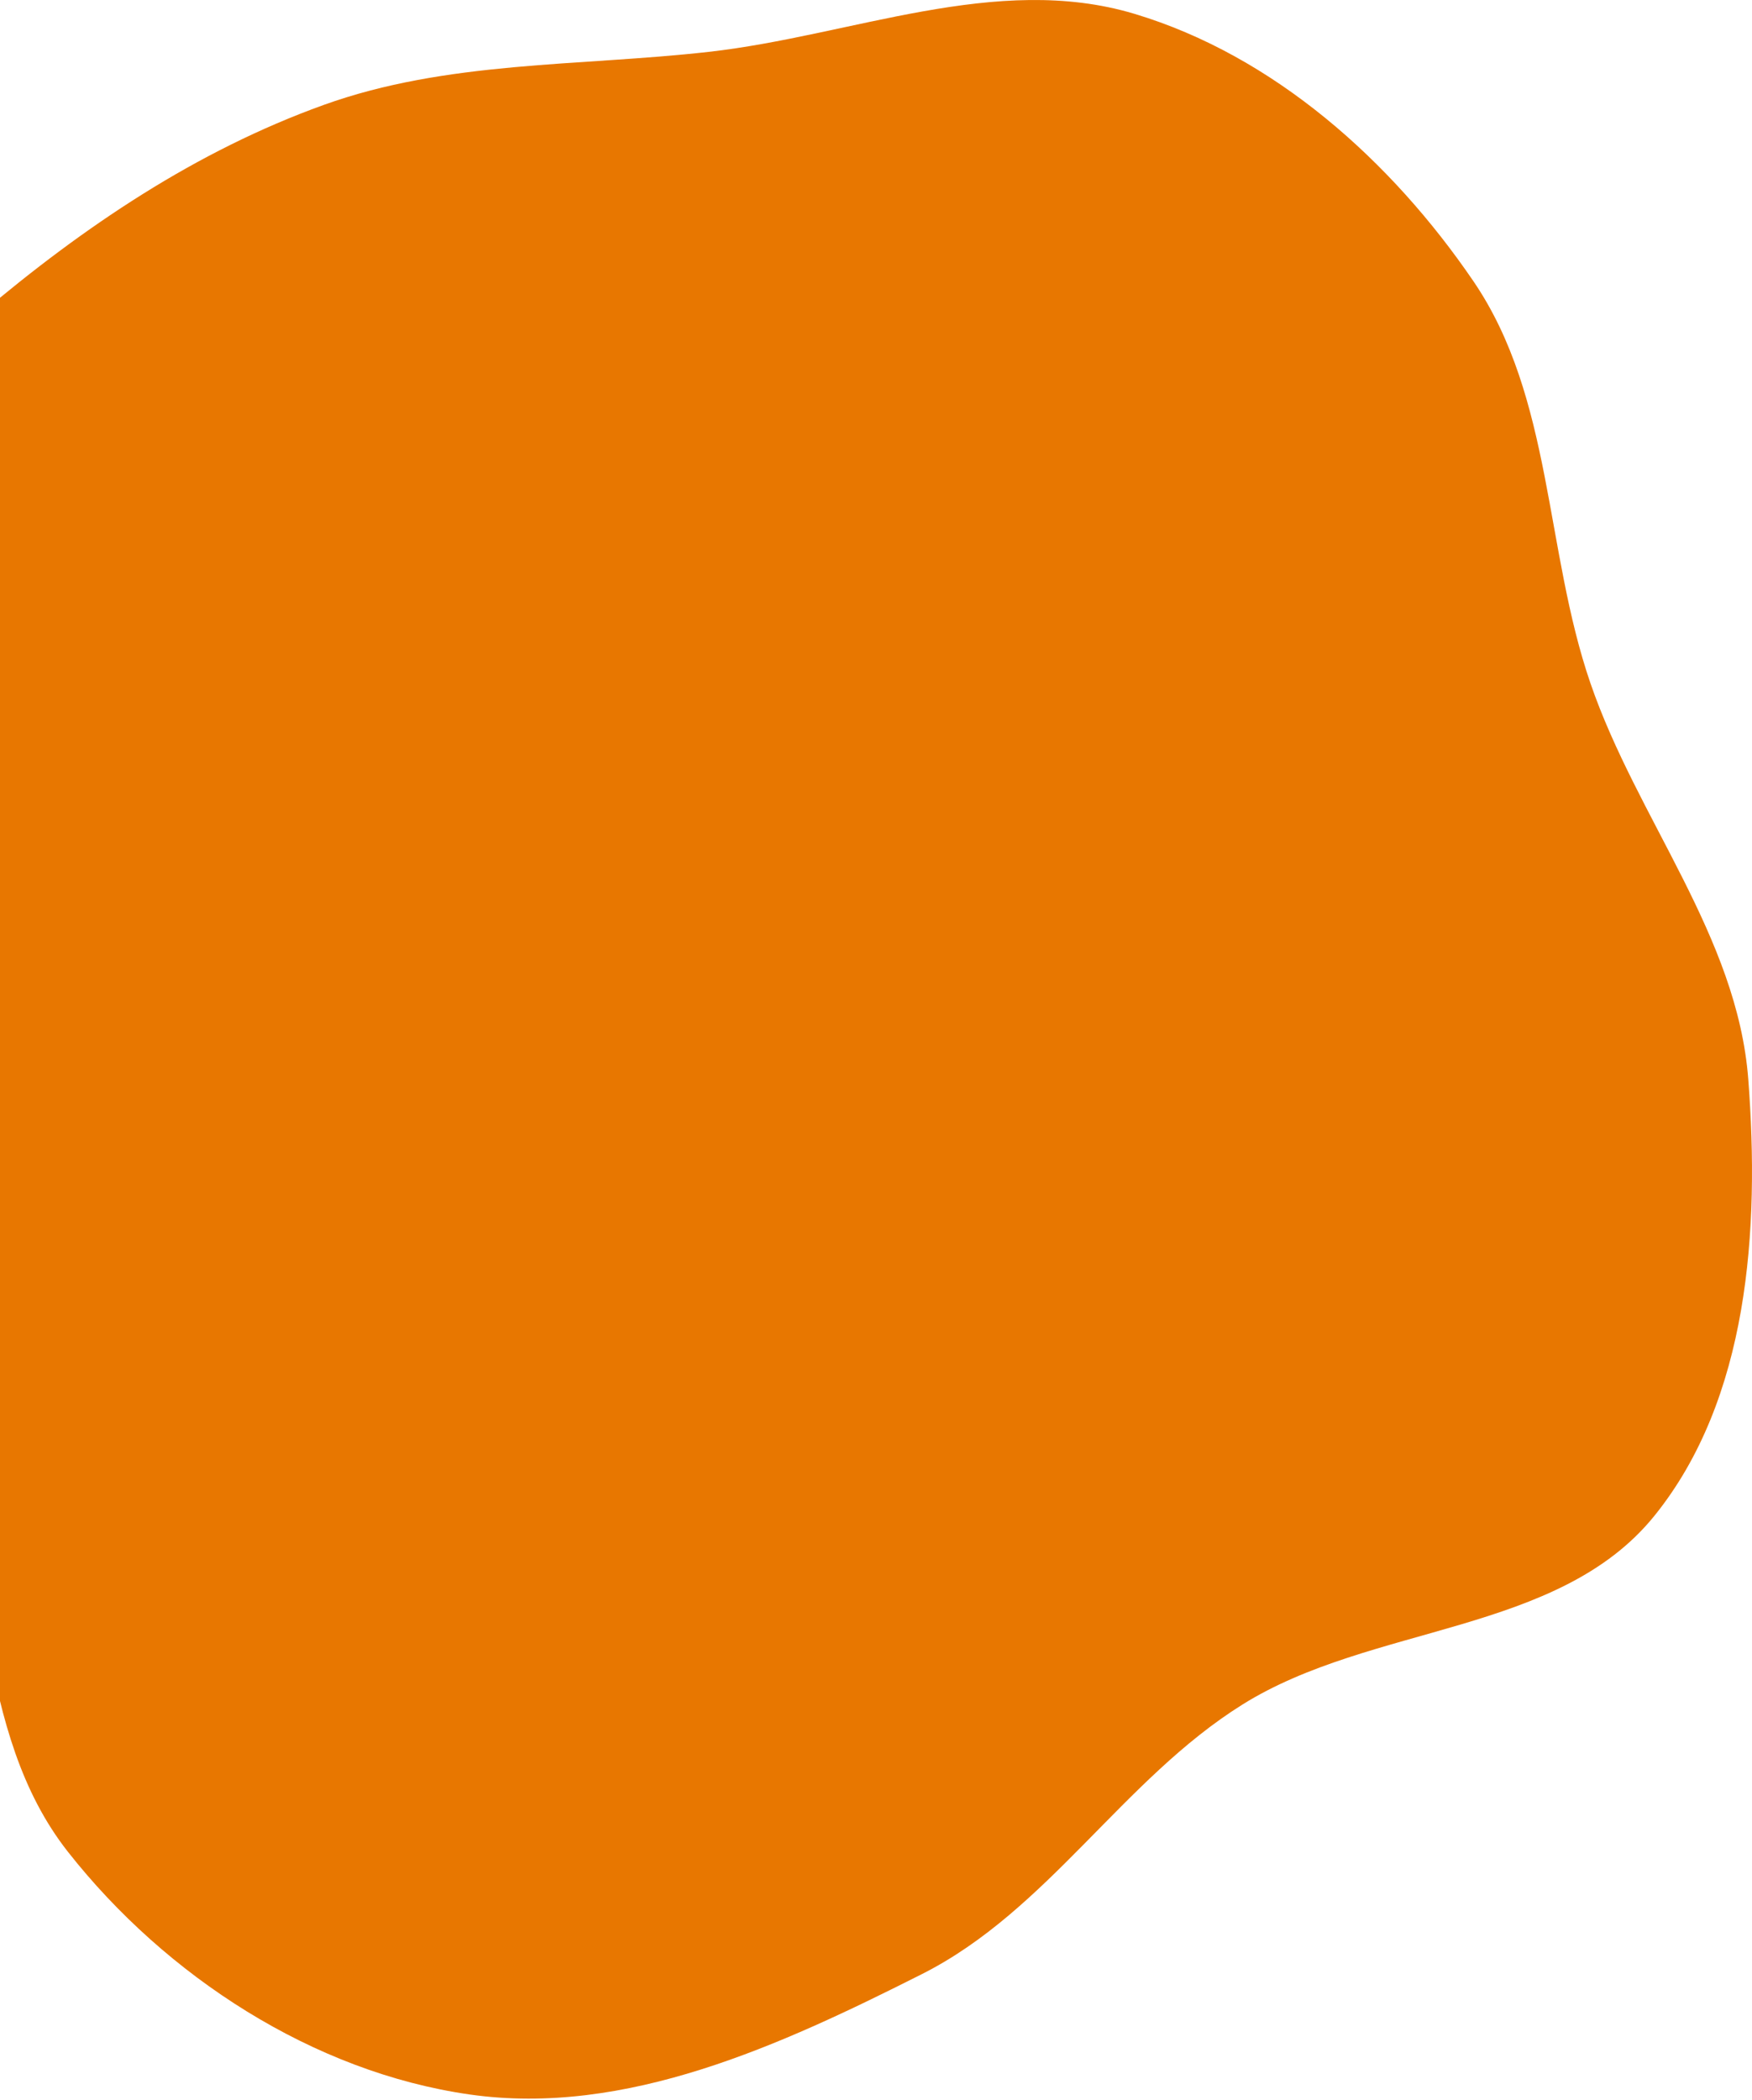 <svg width="338" height="405" viewBox="0 0 338 405" fill="none" xmlns="http://www.w3.org/2000/svg">
<path fill-rule="evenodd" clip-rule="evenodd" d="M136.718 10.005C164.33 6.9 192.222 -5.32 218.837 2.661C245.733 10.727 268.451 31.047 284.263 54.253C299.594 76.754 297.979 106.08 306.846 131.824C315.868 158.017 335.169 180.56 337.282 208.182C339.498 237.138 337.405 269.846 319.136 292.421C300.606 315.317 264.641 313.182 239.668 328.8C216.6 343.227 202.174 368.508 177.883 380.763C150.71 394.472 120.745 408.302 90.616 403.996C60.417 399.68 31.998 381.181 13.125 357.214C-5.185 333.964 -1.45 300.688 -12.391 273.19C-21.757 249.651 -39.305 230.573 -46.885 206.399C-55.348 179.406 -67.381 150.52 -59.361 123.392C-51.35 96.289 -25.352 78.857 -3.785 60.592C16.157 43.704 37.844 29.099 62.43 20.247C86.209 11.686 111.604 12.829 136.718 10.005Z" fill="#E87700"/>
</svg>
